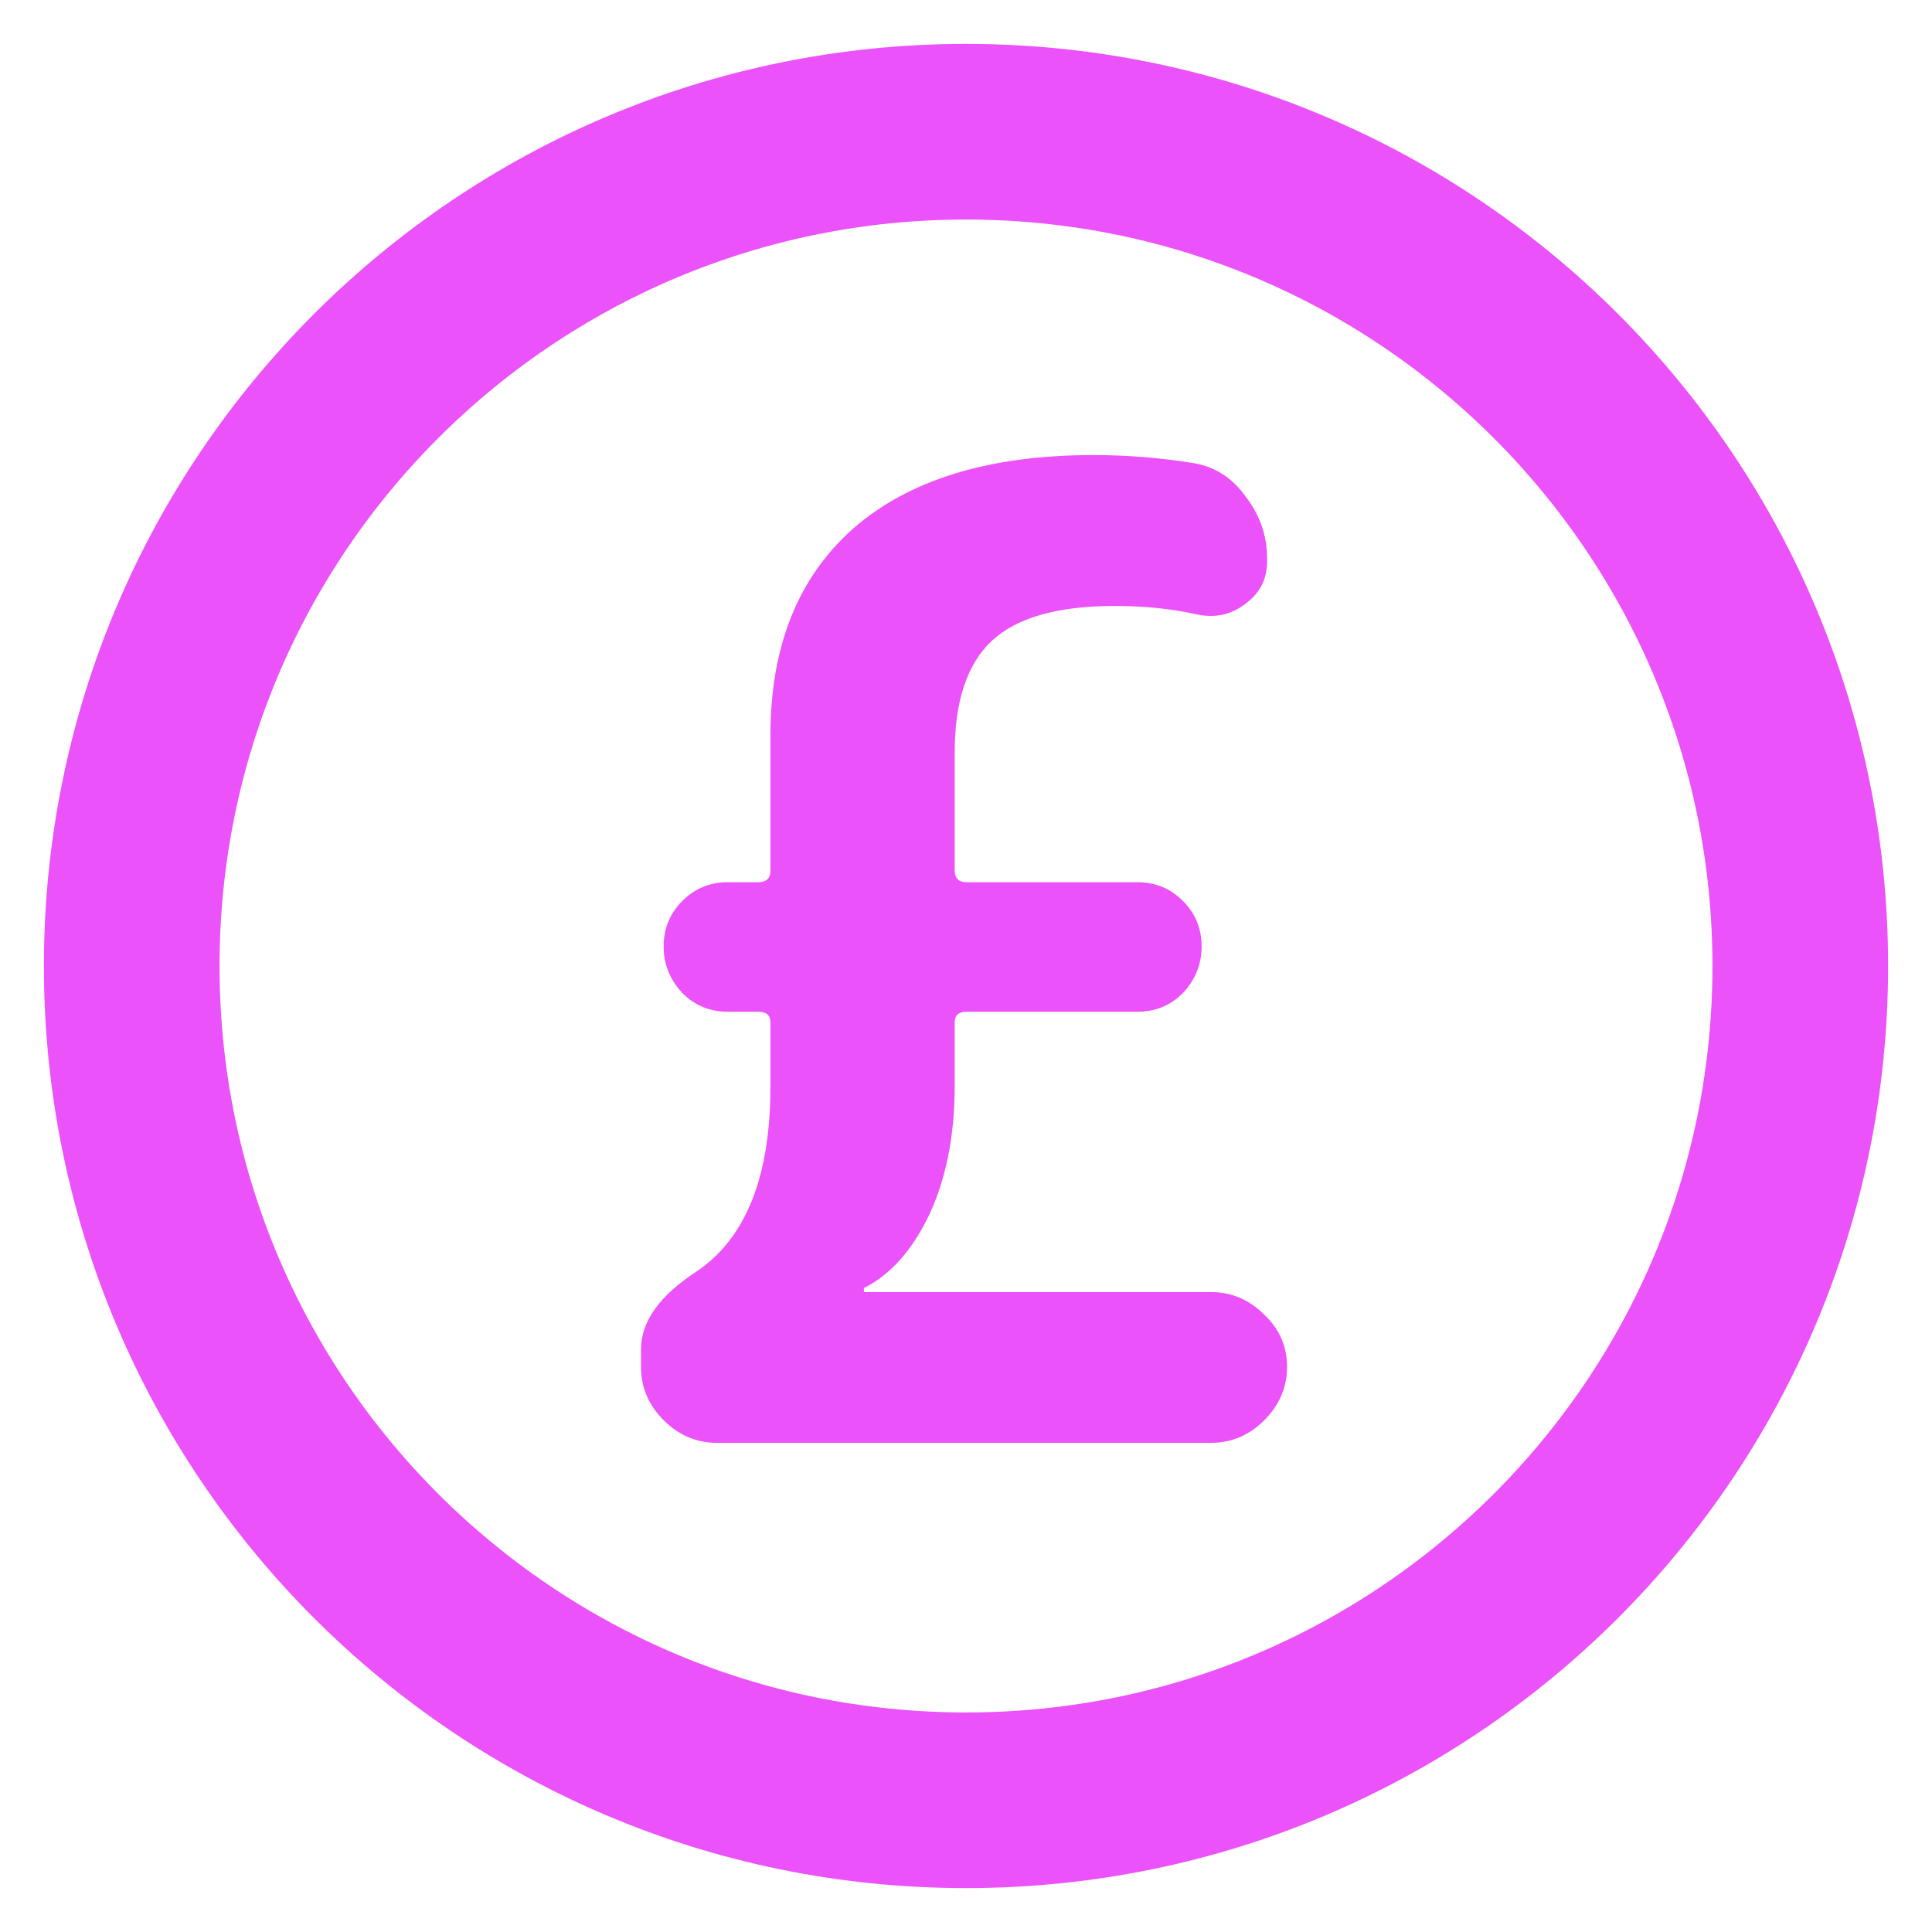 <svg width="22" height="22" viewBox="0 0 22 22" fill="none" xmlns="http://www.w3.org/2000/svg">
<g id="Container">
<path id="Icon" d="M11 20.5C16.247 20.5 20.5 16.247 20.5 11C20.5 5.753 16.247 1.5 11 1.5C5.753 1.5 1.5 5.753 1.5 11C1.5 16.247 5.753 20.5 11 20.5Z" stroke="#EB52F9" stroke-width="2" stroke-linecap="round" stroke-linejoin="round"/>
<path id="&#194;&#163;" d="M8.165 16.43C7.932 16.43 7.729 16.344 7.557 16.172C7.385 16 7.299 15.797 7.299 15.564V15.366C7.299 15.052 7.507 14.758 7.922 14.485C8.489 14.11 8.773 13.406 8.773 12.372V11.642C8.773 11.561 8.728 11.521 8.636 11.521H8.287C8.084 11.521 7.912 11.45 7.77 11.308C7.628 11.156 7.557 10.979 7.557 10.776C7.557 10.573 7.628 10.401 7.77 10.259C7.912 10.117 8.084 10.046 8.287 10.046H8.636C8.728 10.046 8.773 10.001 8.773 9.91V8.374C8.773 7.361 9.087 6.576 9.716 6.018C10.354 5.461 11.266 5.182 12.452 5.182C12.837 5.182 13.217 5.213 13.592 5.274C13.835 5.314 14.032 5.441 14.184 5.654C14.347 5.866 14.428 6.099 14.428 6.353V6.398C14.428 6.601 14.341 6.763 14.169 6.885C14.007 7.006 13.82 7.042 13.607 6.991C13.323 6.93 13.019 6.9 12.695 6.9C12.046 6.9 11.58 7.032 11.296 7.295C11.013 7.559 10.871 7.984 10.871 8.572V9.91C10.871 10.001 10.916 10.046 11.008 10.046H12.953C13.156 10.046 13.328 10.117 13.47 10.259C13.612 10.401 13.683 10.573 13.683 10.776C13.683 10.979 13.612 11.156 13.47 11.308C13.328 11.45 13.156 11.521 12.953 11.521H11.008C10.916 11.521 10.871 11.561 10.871 11.642V12.372C10.871 12.929 10.775 13.416 10.582 13.831C10.389 14.236 10.141 14.515 9.837 14.667V14.698C9.837 14.708 9.842 14.713 9.852 14.713H13.789C14.022 14.713 14.225 14.799 14.397 14.971C14.569 15.133 14.656 15.331 14.656 15.564C14.656 15.797 14.569 16 14.397 16.172C14.225 16.344 14.022 16.43 13.789 16.43H8.165Z" fill="#EB52F9"/>
</g>
</svg>

